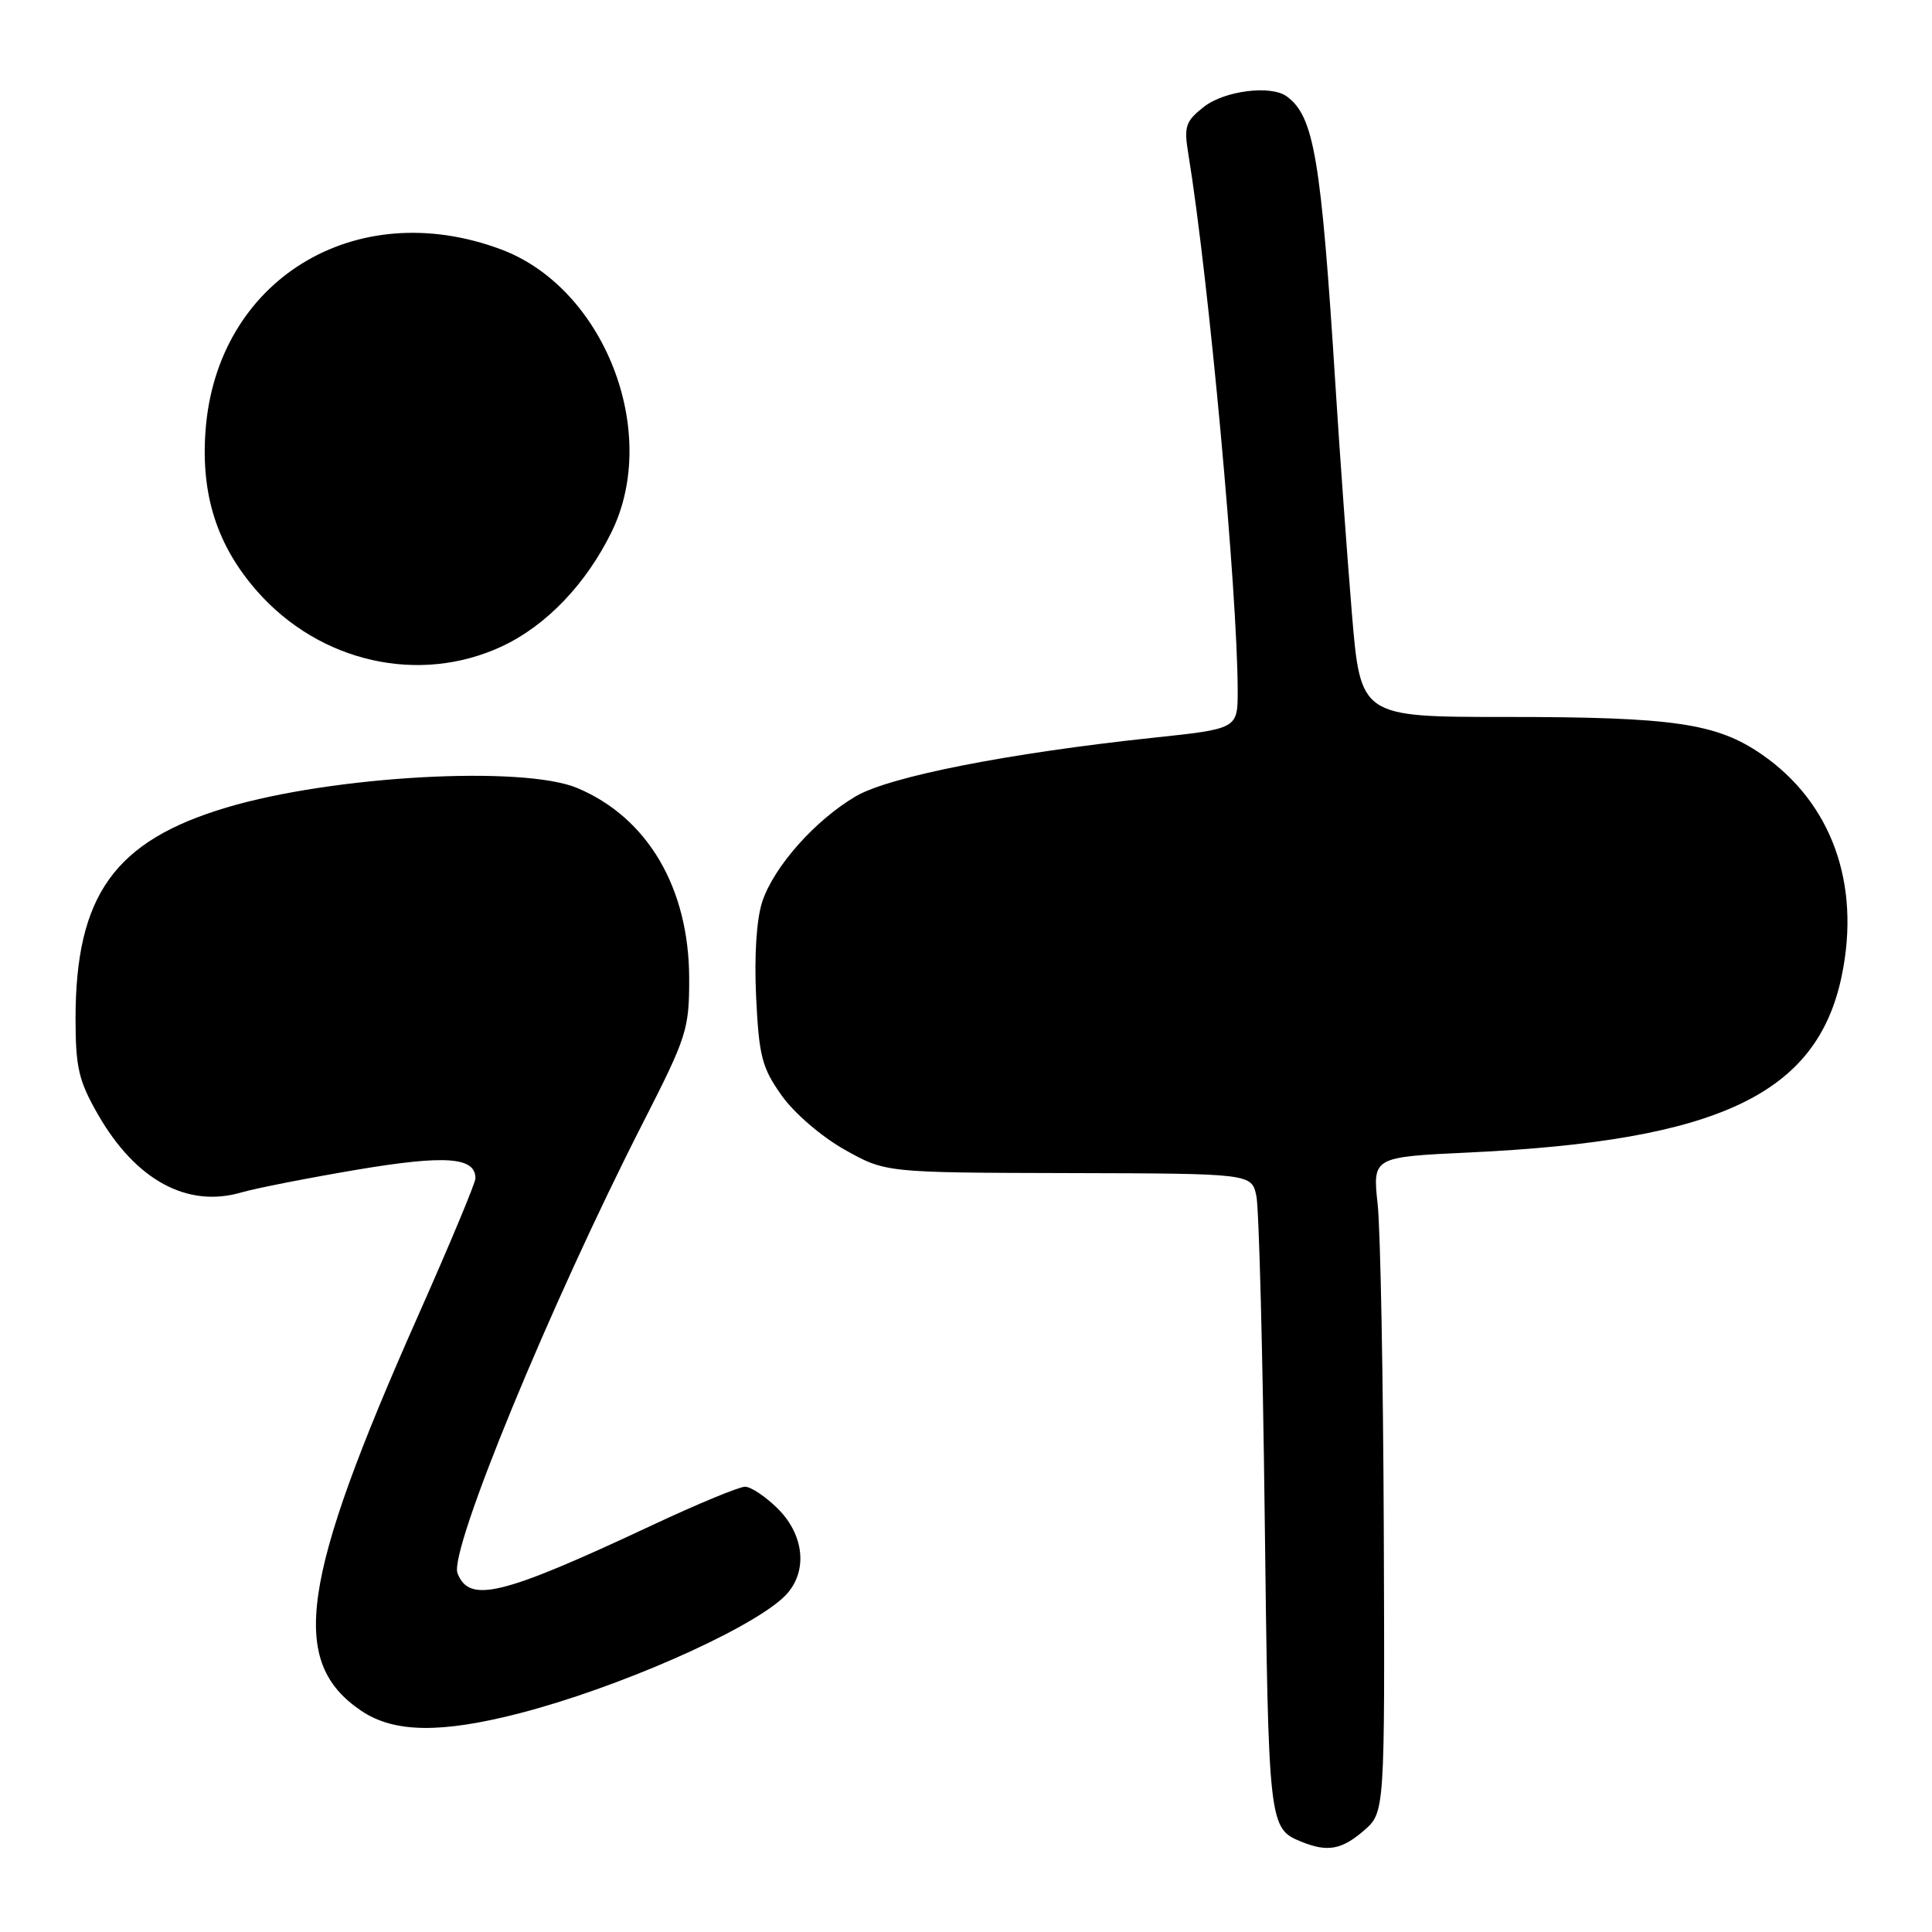<?xml version="1.0" encoding="UTF-8" standalone="no"?>
<!DOCTYPE svg PUBLIC "-//W3C//DTD SVG 1.1//EN" "http://www.w3.org/Graphics/SVG/1.1/DTD/svg11.dtd" >
<svg xmlns="http://www.w3.org/2000/svg" xmlns:xlink="http://www.w3.org/1999/xlink" version="1.1" viewBox="0 0 256 256">
 <g >
 <path fill="currentColor"
d=" M 180.69 242.59 C 183.50 240.17 183.50 240.17 183.36 203.03 C 183.28 182.61 182.92 163.06 182.55 159.60 C 181.87 153.31 181.87 153.31 194.69 152.71 C 227.77 151.15 240.79 144.98 244.04 129.30 C 246.58 117.08 242.68 106.32 233.41 99.94 C 227.44 95.83 221.72 95.00 199.50 95.00 C 180.28 95.00 180.28 95.00 179.13 81.25 C 178.51 73.69 177.52 60.08 176.95 51.00 C 175.05 20.95 174.12 15.43 170.50 12.77 C 168.42 11.24 162.24 12.02 159.53 14.15 C 157.08 16.08 156.86 16.74 157.46 20.40 C 160.16 36.88 163.99 78.62 164.00 91.53 C 164.00 96.57 164.00 96.57 152.75 97.76 C 133.61 99.80 117.89 102.89 113.42 105.50 C 108.03 108.65 102.54 114.83 101.00 119.49 C 100.24 121.82 99.93 126.60 100.19 132.11 C 100.57 139.97 100.96 141.47 103.56 145.14 C 105.22 147.49 108.85 150.61 111.92 152.34 C 117.34 155.38 117.34 155.38 141.59 155.44 C 165.85 155.50 165.85 155.50 166.48 158.50 C 166.82 160.15 167.32 179.24 167.58 200.93 C 168.08 241.99 168.11 242.28 172.47 244.05 C 175.89 245.44 177.77 245.10 180.69 242.59 Z  M 68.83 227.02 C 81.75 223.69 98.90 216.17 103.75 211.72 C 107.06 208.68 106.77 203.62 103.08 199.92 C 101.47 198.32 99.51 197.00 98.72 197.00 C 97.93 197.00 92.38 199.30 86.39 202.11 C 66.46 211.45 62.17 212.50 60.62 208.45 C 59.48 205.48 72.95 172.77 85.20 148.77 C 91.02 137.36 91.33 136.39 91.32 129.62 C 91.29 117.65 85.82 108.34 76.50 104.42 C 69.31 101.40 44.14 102.79 30.05 106.99 C 15.17 111.42 10.01 118.64 10.01 135.00 C 10.02 141.49 10.42 143.20 12.99 147.69 C 17.99 156.39 24.82 160.10 32.00 158.00 C 33.92 157.44 40.82 156.09 47.32 154.99 C 59.06 153.02 63.00 153.31 63.00 156.14 C 63.00 156.73 59.58 164.93 55.39 174.36 C 39.77 209.56 38.25 220.22 47.90 226.71 C 52.21 229.61 58.44 229.70 68.83 227.02 Z  M 66.50 85.65 C 72.37 82.91 77.66 77.39 81.05 70.46 C 87.52 57.23 80.05 38.15 66.40 33.05 C 47.06 25.81 28.67 37.11 27.23 57.12 C 26.61 65.61 28.78 72.33 34.07 78.34 C 42.38 87.79 55.56 90.75 66.50 85.65 Z "/>
</g>
</svg>